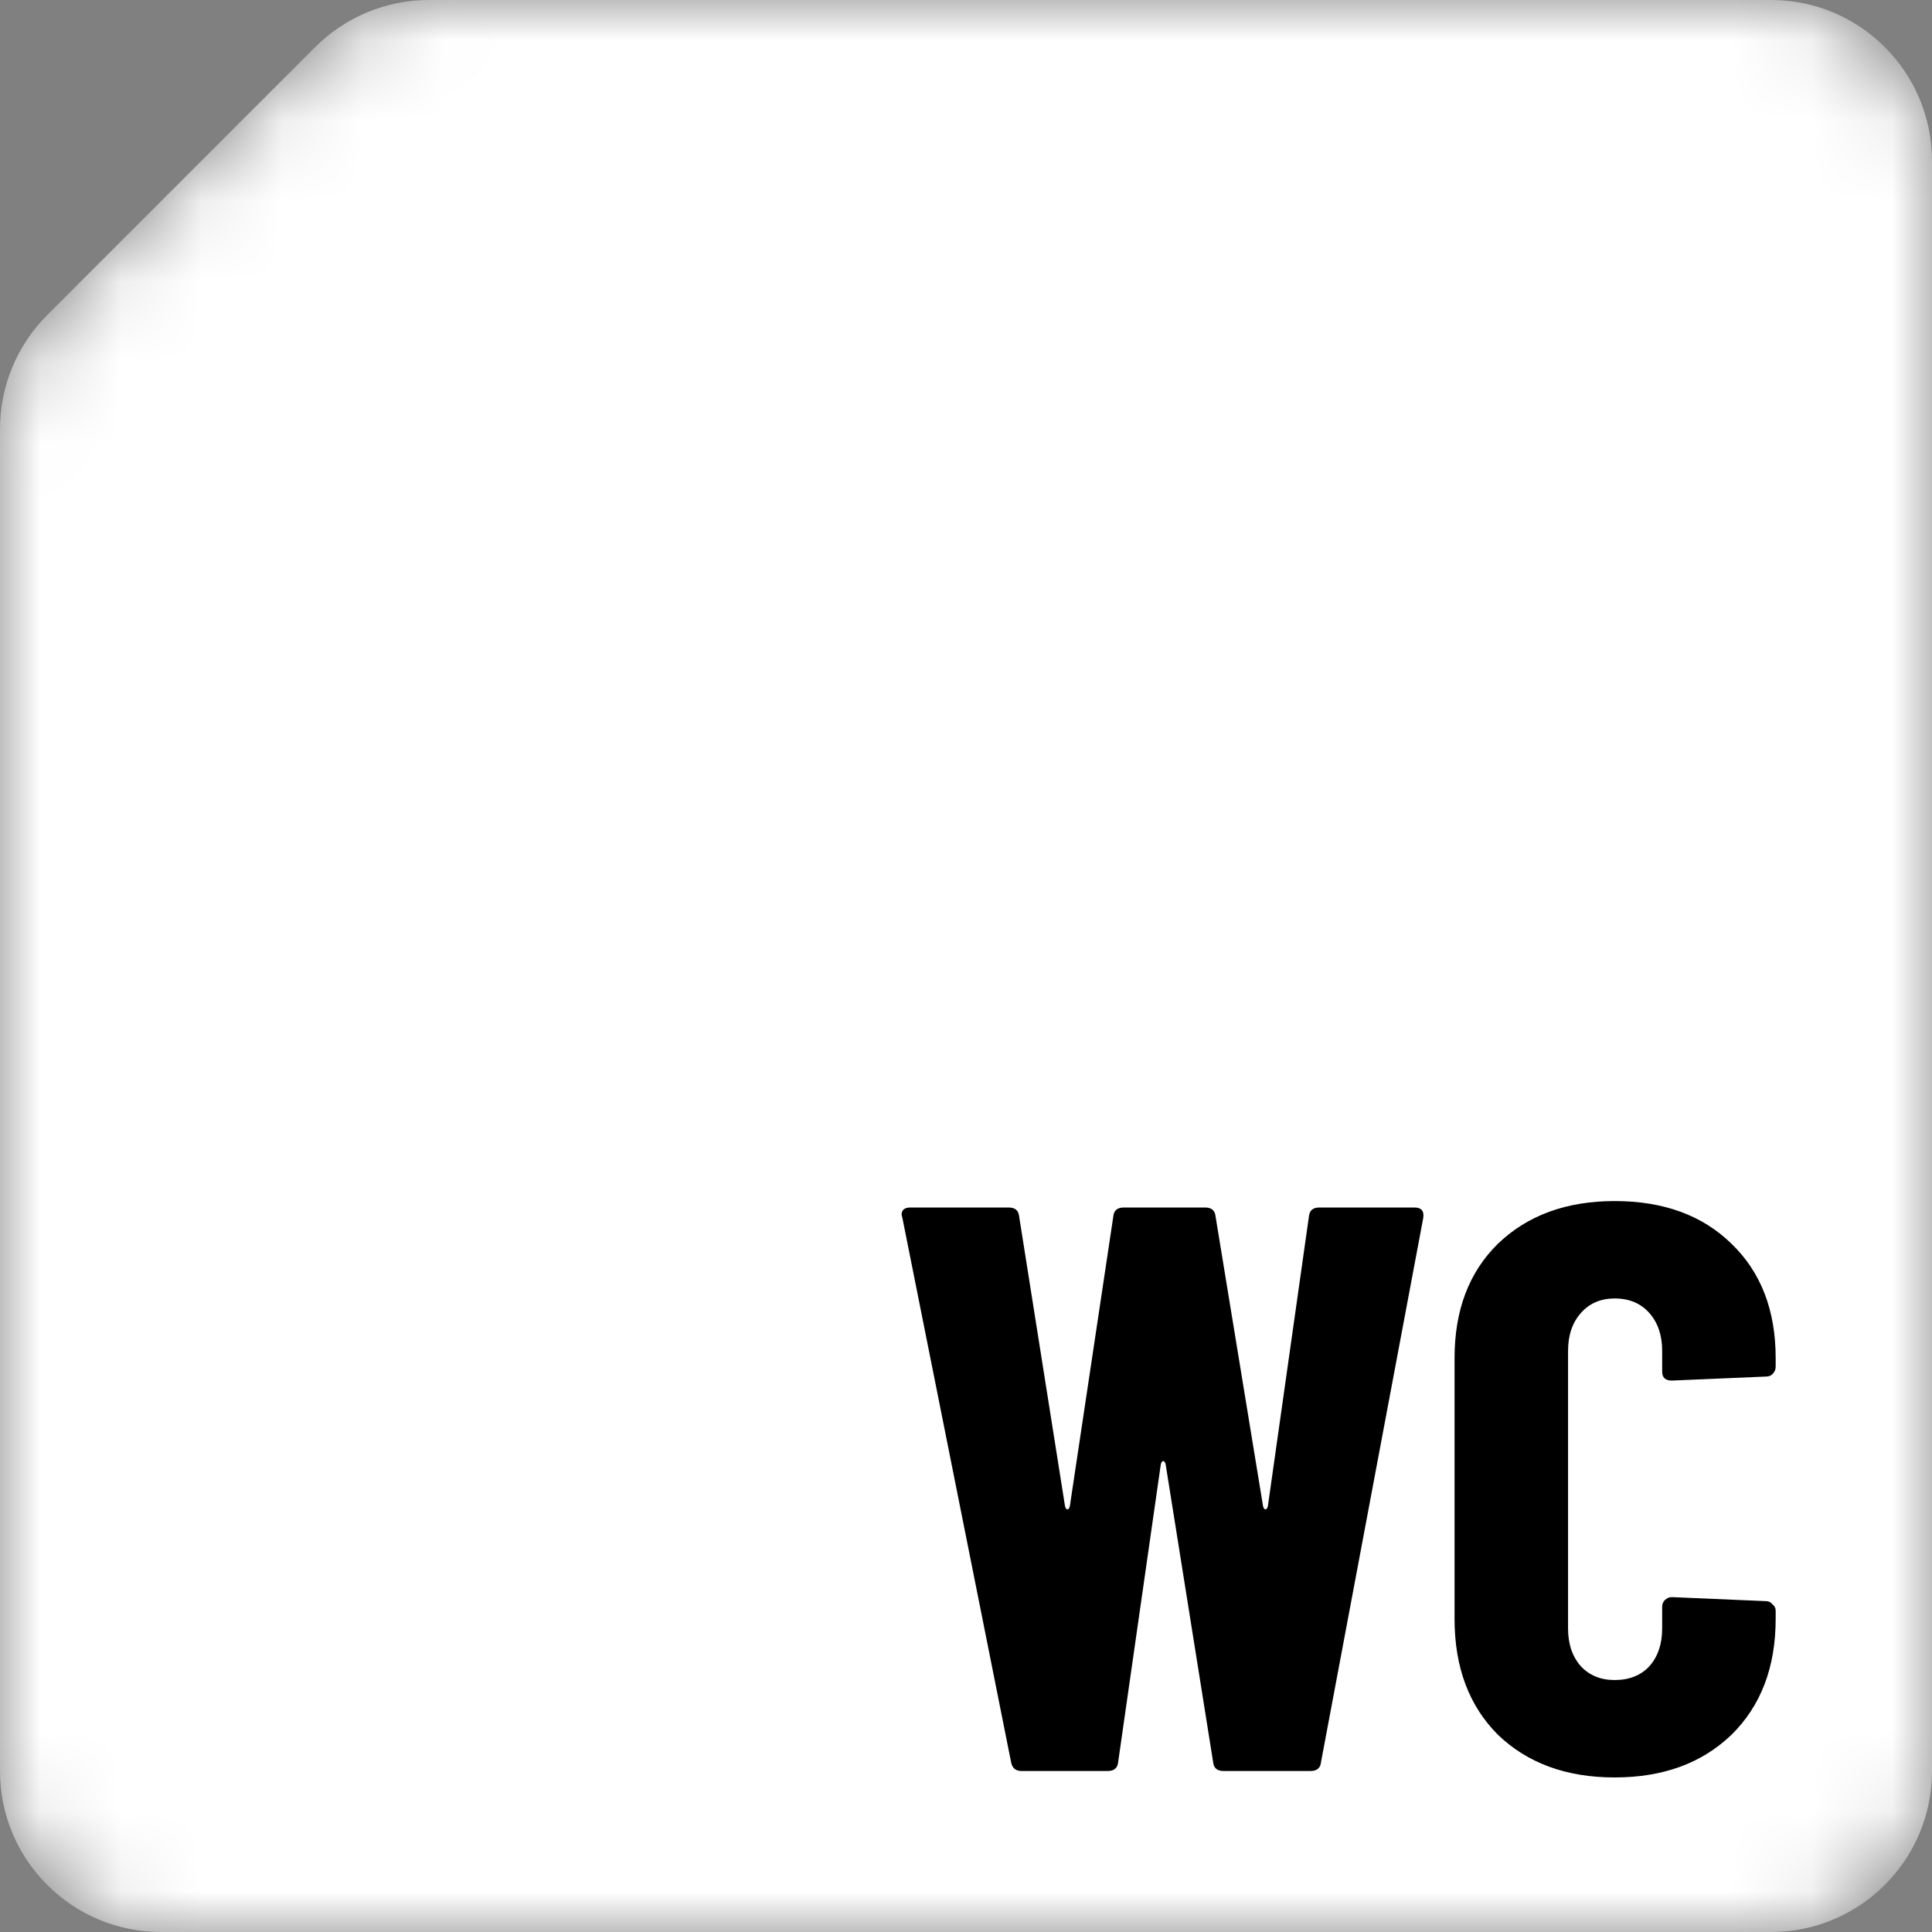 <svg width="24" height="24" viewBox="0 0 24 24" fill="none" xmlns="http://www.w3.org/2000/svg">
<rect x="0" y="0" width="24" height="24" fill="#808080" stroke="none"/>
<mask id="mask0_6_1067" style="mask-type:alpha" maskUnits="userSpaceOnUse" x="0" y="0" width="24" height="24">
<path d="M2.32 2.18L3.75 0.75L3.914 0.586C4.289 0.211 4.798 0 5.328 0H6H12H22C23.105 0 24 0.895 24 2V22C24 23.105 23.105 24 22 24H2C0.895 24 0 23.105 0 22V12V6V5.328C0 4.798 0.211 4.289 0.586 3.914L0.727 3.773L2.32 2.18Z" fill="#E54D28"/>
</mask>
<g mask="url(#mask0_6_1067)">
<path d="M2.32 2.18L3.75 0.75L3.914 0.586C4.289 0.211 4.798 0 5.328 0H6H12H22C23.105 0 24 0.895 24 2V22C24 23.105 23.105 24 22 24H2C0.895 24 0 23.105 0 22V12V6V5.328C0 4.798 0.211 4.289 0.586 3.914L0.727 3.773L2.32 2.18Z" fill="white"/>
<path d="M12.69 22C12.617 22 12.573 21.963 12.56 21.89L11.21 15.13L11.2 15.09C11.2 15.03 11.237 15 11.31 15H12.53C12.61 15 12.653 15.037 12.66 15.11L13.23 18.71C13.237 18.737 13.247 18.75 13.26 18.75C13.273 18.75 13.283 18.737 13.29 18.71L13.83 15.11C13.837 15.037 13.88 15 13.96 15H14.97C15.05 15 15.093 15.037 15.1 15.11L15.69 18.71C15.697 18.737 15.707 18.75 15.72 18.75C15.733 18.75 15.743 18.737 15.75 18.71L16.26 15.11C16.267 15.037 16.31 15 16.39 15H17.57C17.657 15 17.693 15.043 17.68 15.13L16.41 21.89C16.403 21.963 16.36 22 16.28 22H15.2C15.12 22 15.077 21.963 15.07 21.89L14.48 18.19C14.473 18.163 14.463 18.15 14.45 18.15C14.437 18.15 14.427 18.163 14.42 18.19L13.89 21.89C13.883 21.963 13.84 22 13.76 22H12.69ZM20.058 22.08C19.459 22.08 18.975 21.903 18.608 21.55C18.248 21.19 18.069 20.71 18.069 20.11V16.87C18.069 16.277 18.248 15.803 18.608 15.45C18.975 15.097 19.459 14.92 20.058 14.92C20.665 14.92 21.148 15.097 21.509 15.45C21.875 15.803 22.058 16.277 22.058 16.87V16.98C22.058 17.013 22.045 17.043 22.018 17.07C21.998 17.09 21.972 17.1 21.939 17.1L20.768 17.15C20.689 17.15 20.648 17.113 20.648 17.04V16.78C20.648 16.587 20.595 16.43 20.488 16.31C20.382 16.19 20.238 16.13 20.058 16.13C19.885 16.13 19.745 16.19 19.639 16.31C19.532 16.43 19.479 16.587 19.479 16.78V20.23C19.479 20.423 19.532 20.58 19.639 20.7C19.745 20.813 19.885 20.87 20.058 20.87C20.238 20.87 20.382 20.813 20.488 20.7C20.595 20.58 20.648 20.423 20.648 20.23V19.96C20.648 19.927 20.659 19.9 20.678 19.88C20.705 19.853 20.735 19.84 20.768 19.84L21.939 19.89C21.972 19.89 21.998 19.903 22.018 19.93C22.045 19.95 22.058 19.977 22.058 20.01V20.11C22.058 20.71 21.875 21.19 21.509 21.55C21.142 21.903 20.659 22.08 20.058 22.08Z" fill="black"/>
</g>
</svg>
